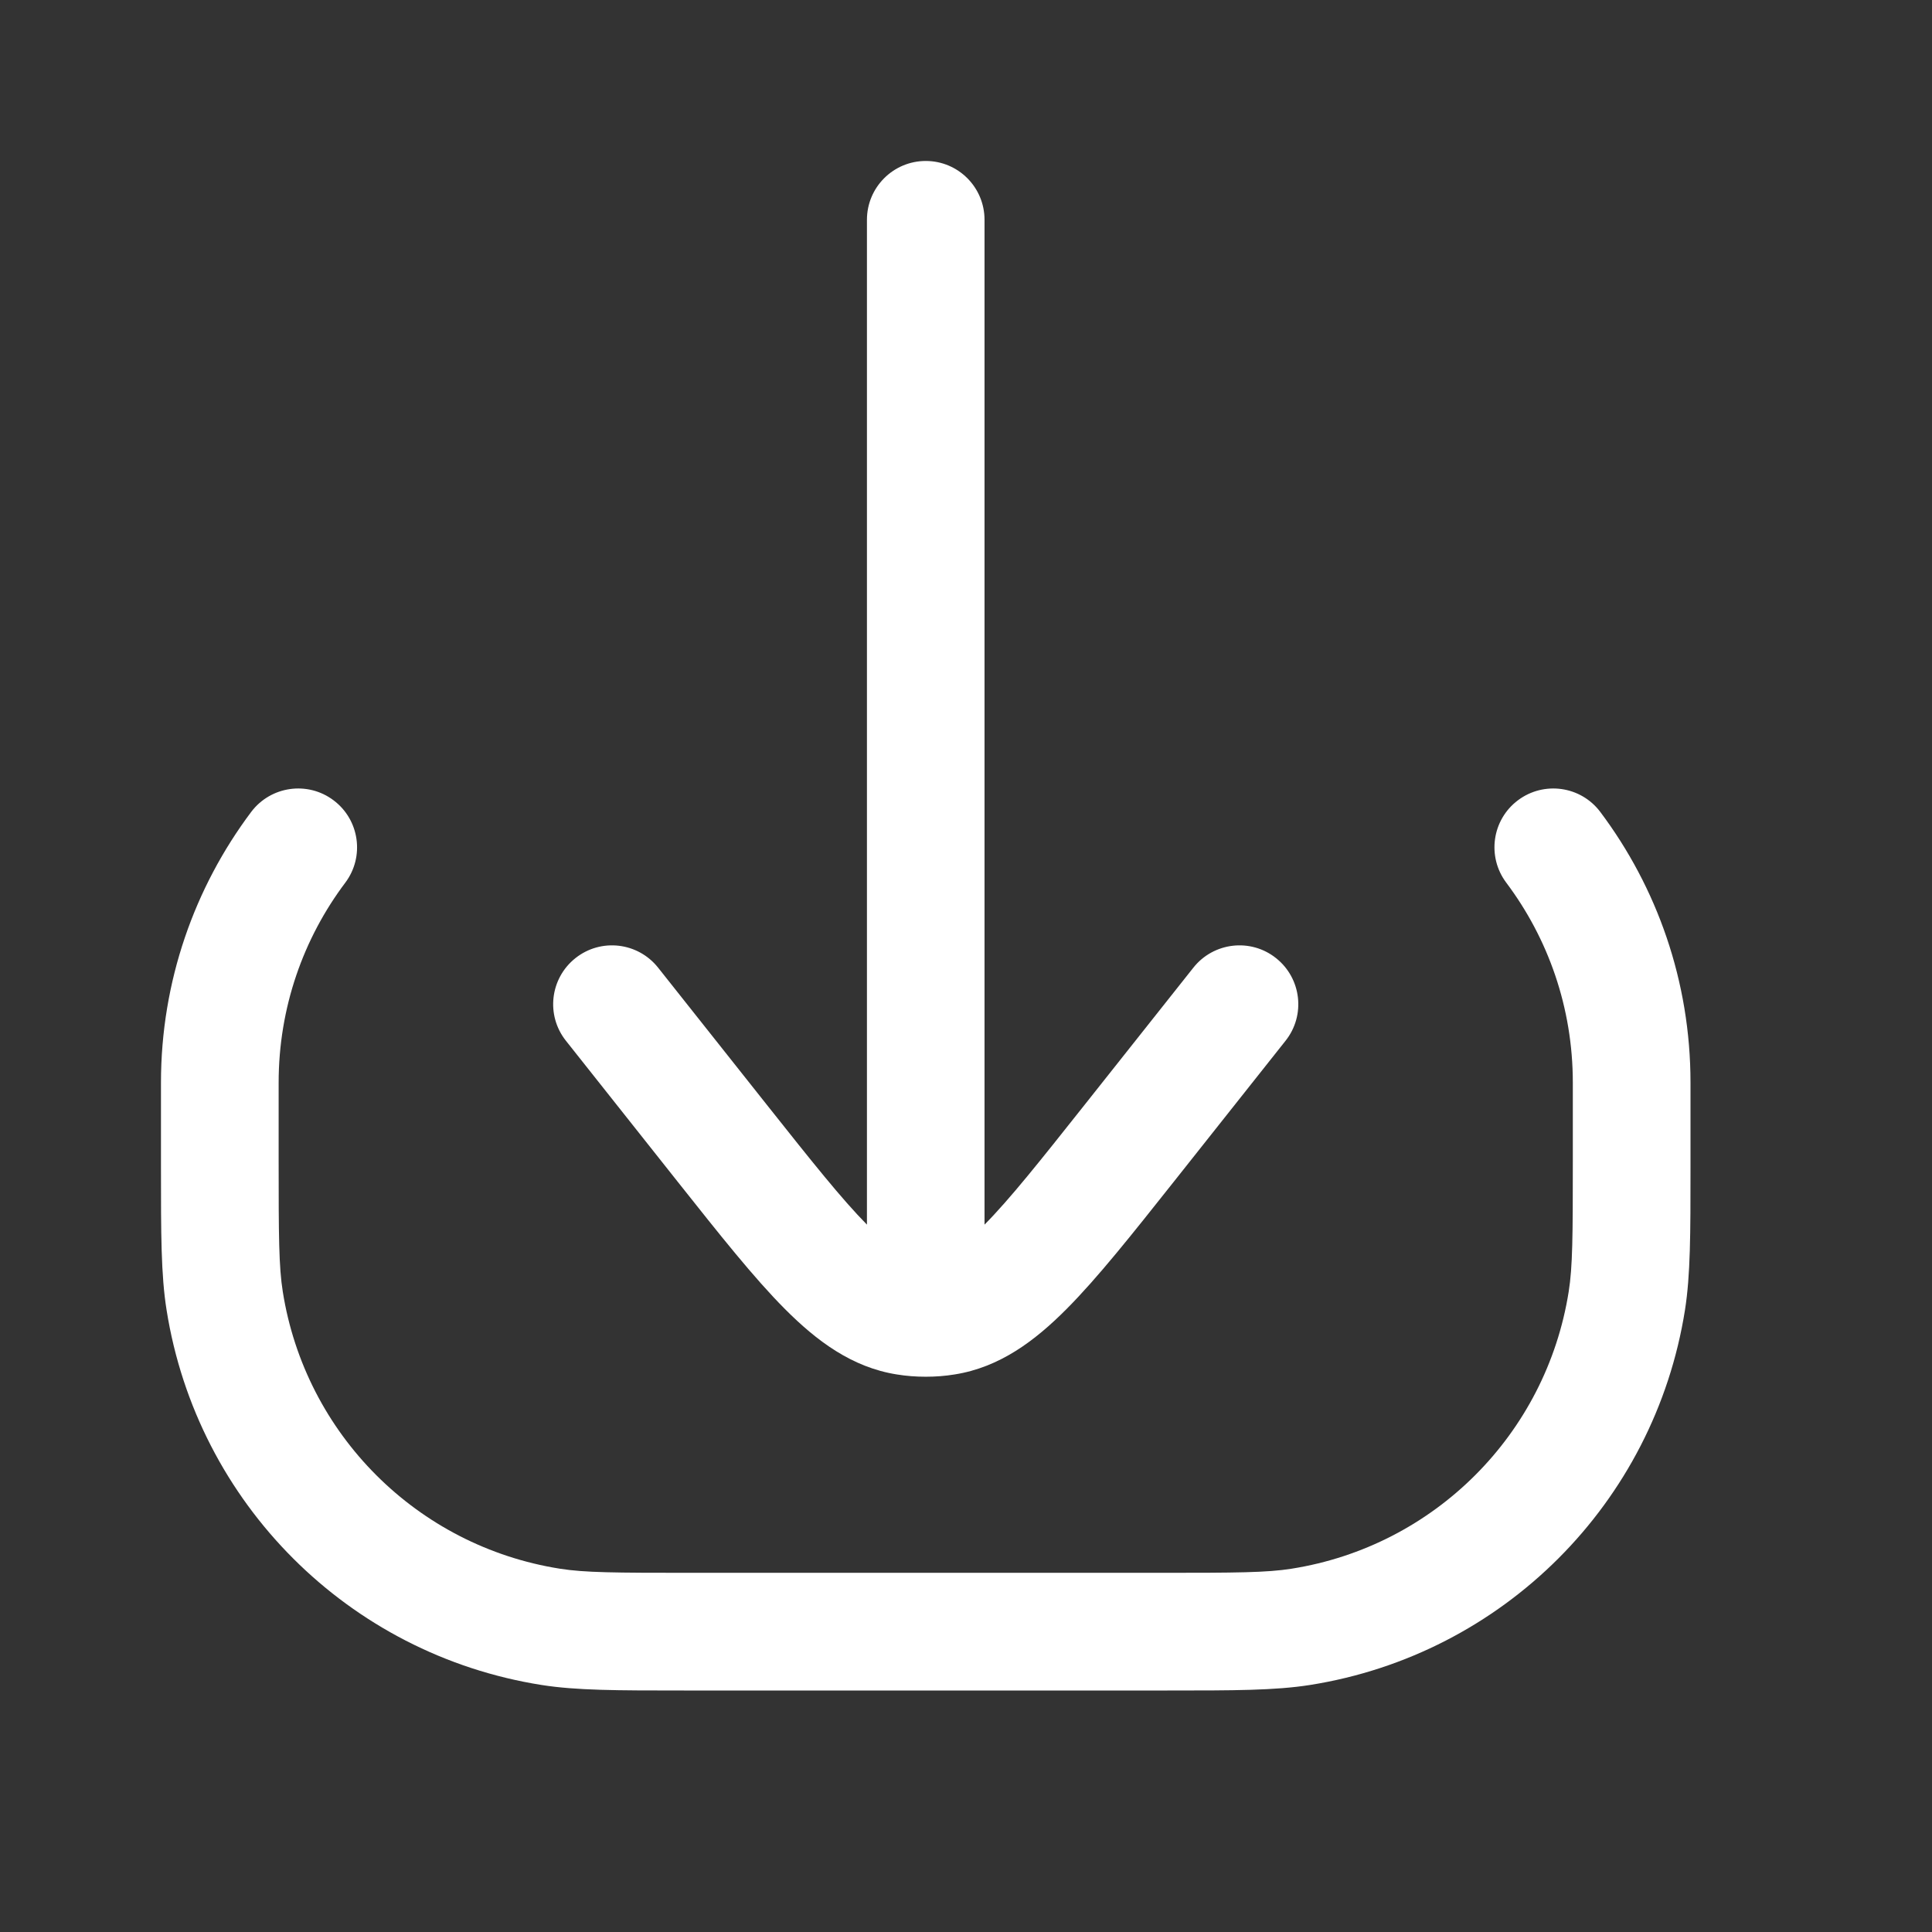 <svg width="22" height="22" viewBox="0 0 22 22" fill="none" xmlns="http://www.w3.org/2000/svg">
<rect x="0" y="0" width="22" height="22" fill="#333333" stroke="none"/>
<path d="M11.211 2.503C11.211 2.133 10.912 1.833 10.542 1.833C10.172 1.833 9.872 2.133 9.872 2.503V13.945C9.584 13.653 9.241 13.222 8.742 12.593L7.494 11.019C7.264 10.729 6.843 10.68 6.553 10.91C6.263 11.14 6.214 11.561 6.444 11.851L7.718 13.458C8.194 14.058 8.587 14.554 8.939 14.907C9.3 15.269 9.7 15.57 10.212 15.651C10.321 15.669 10.431 15.677 10.542 15.677C10.652 15.677 10.762 15.669 10.871 15.651C11.383 15.57 11.784 15.269 12.144 14.907C12.496 14.554 12.889 14.058 13.365 13.458L14.639 11.851C14.869 11.561 14.82 11.14 14.53 10.91C14.241 10.68 13.819 10.729 13.589 11.019L12.341 12.593C11.842 13.222 11.5 13.653 11.211 13.945V2.503Z" fill="white"/>
<path d="M18.223 9.246C18.001 8.95 17.581 8.891 17.285 9.113C16.989 9.335 16.93 9.755 17.152 10.051C17.628 10.685 17.91 11.473 17.91 12.328V13.221C17.91 14.076 17.908 14.426 17.863 14.708C17.606 16.332 16.332 17.606 14.708 17.863C14.426 17.908 14.076 17.91 13.221 17.91H7.862C7.007 17.91 6.657 17.908 6.375 17.863C4.751 17.606 3.477 16.332 3.22 14.708C3.175 14.426 3.173 14.076 3.173 13.221V12.328C3.173 11.473 3.455 10.685 3.932 10.051C4.154 9.755 4.094 9.335 3.798 9.113C3.503 8.891 3.083 8.95 2.86 9.246C2.216 10.105 1.833 11.173 1.833 12.328L1.833 13.293C1.833 14.054 1.833 14.518 1.897 14.918C2.245 17.115 3.968 18.839 6.166 19.187C6.565 19.25 7.029 19.25 7.79 19.25H13.293C14.054 19.25 14.518 19.25 14.918 19.187C17.115 18.839 18.839 17.115 19.187 14.918C19.25 14.518 19.25 14.054 19.25 13.293L19.25 12.328C19.25 11.173 18.868 10.105 18.223 9.246Z" fill="white"/>
</svg>
